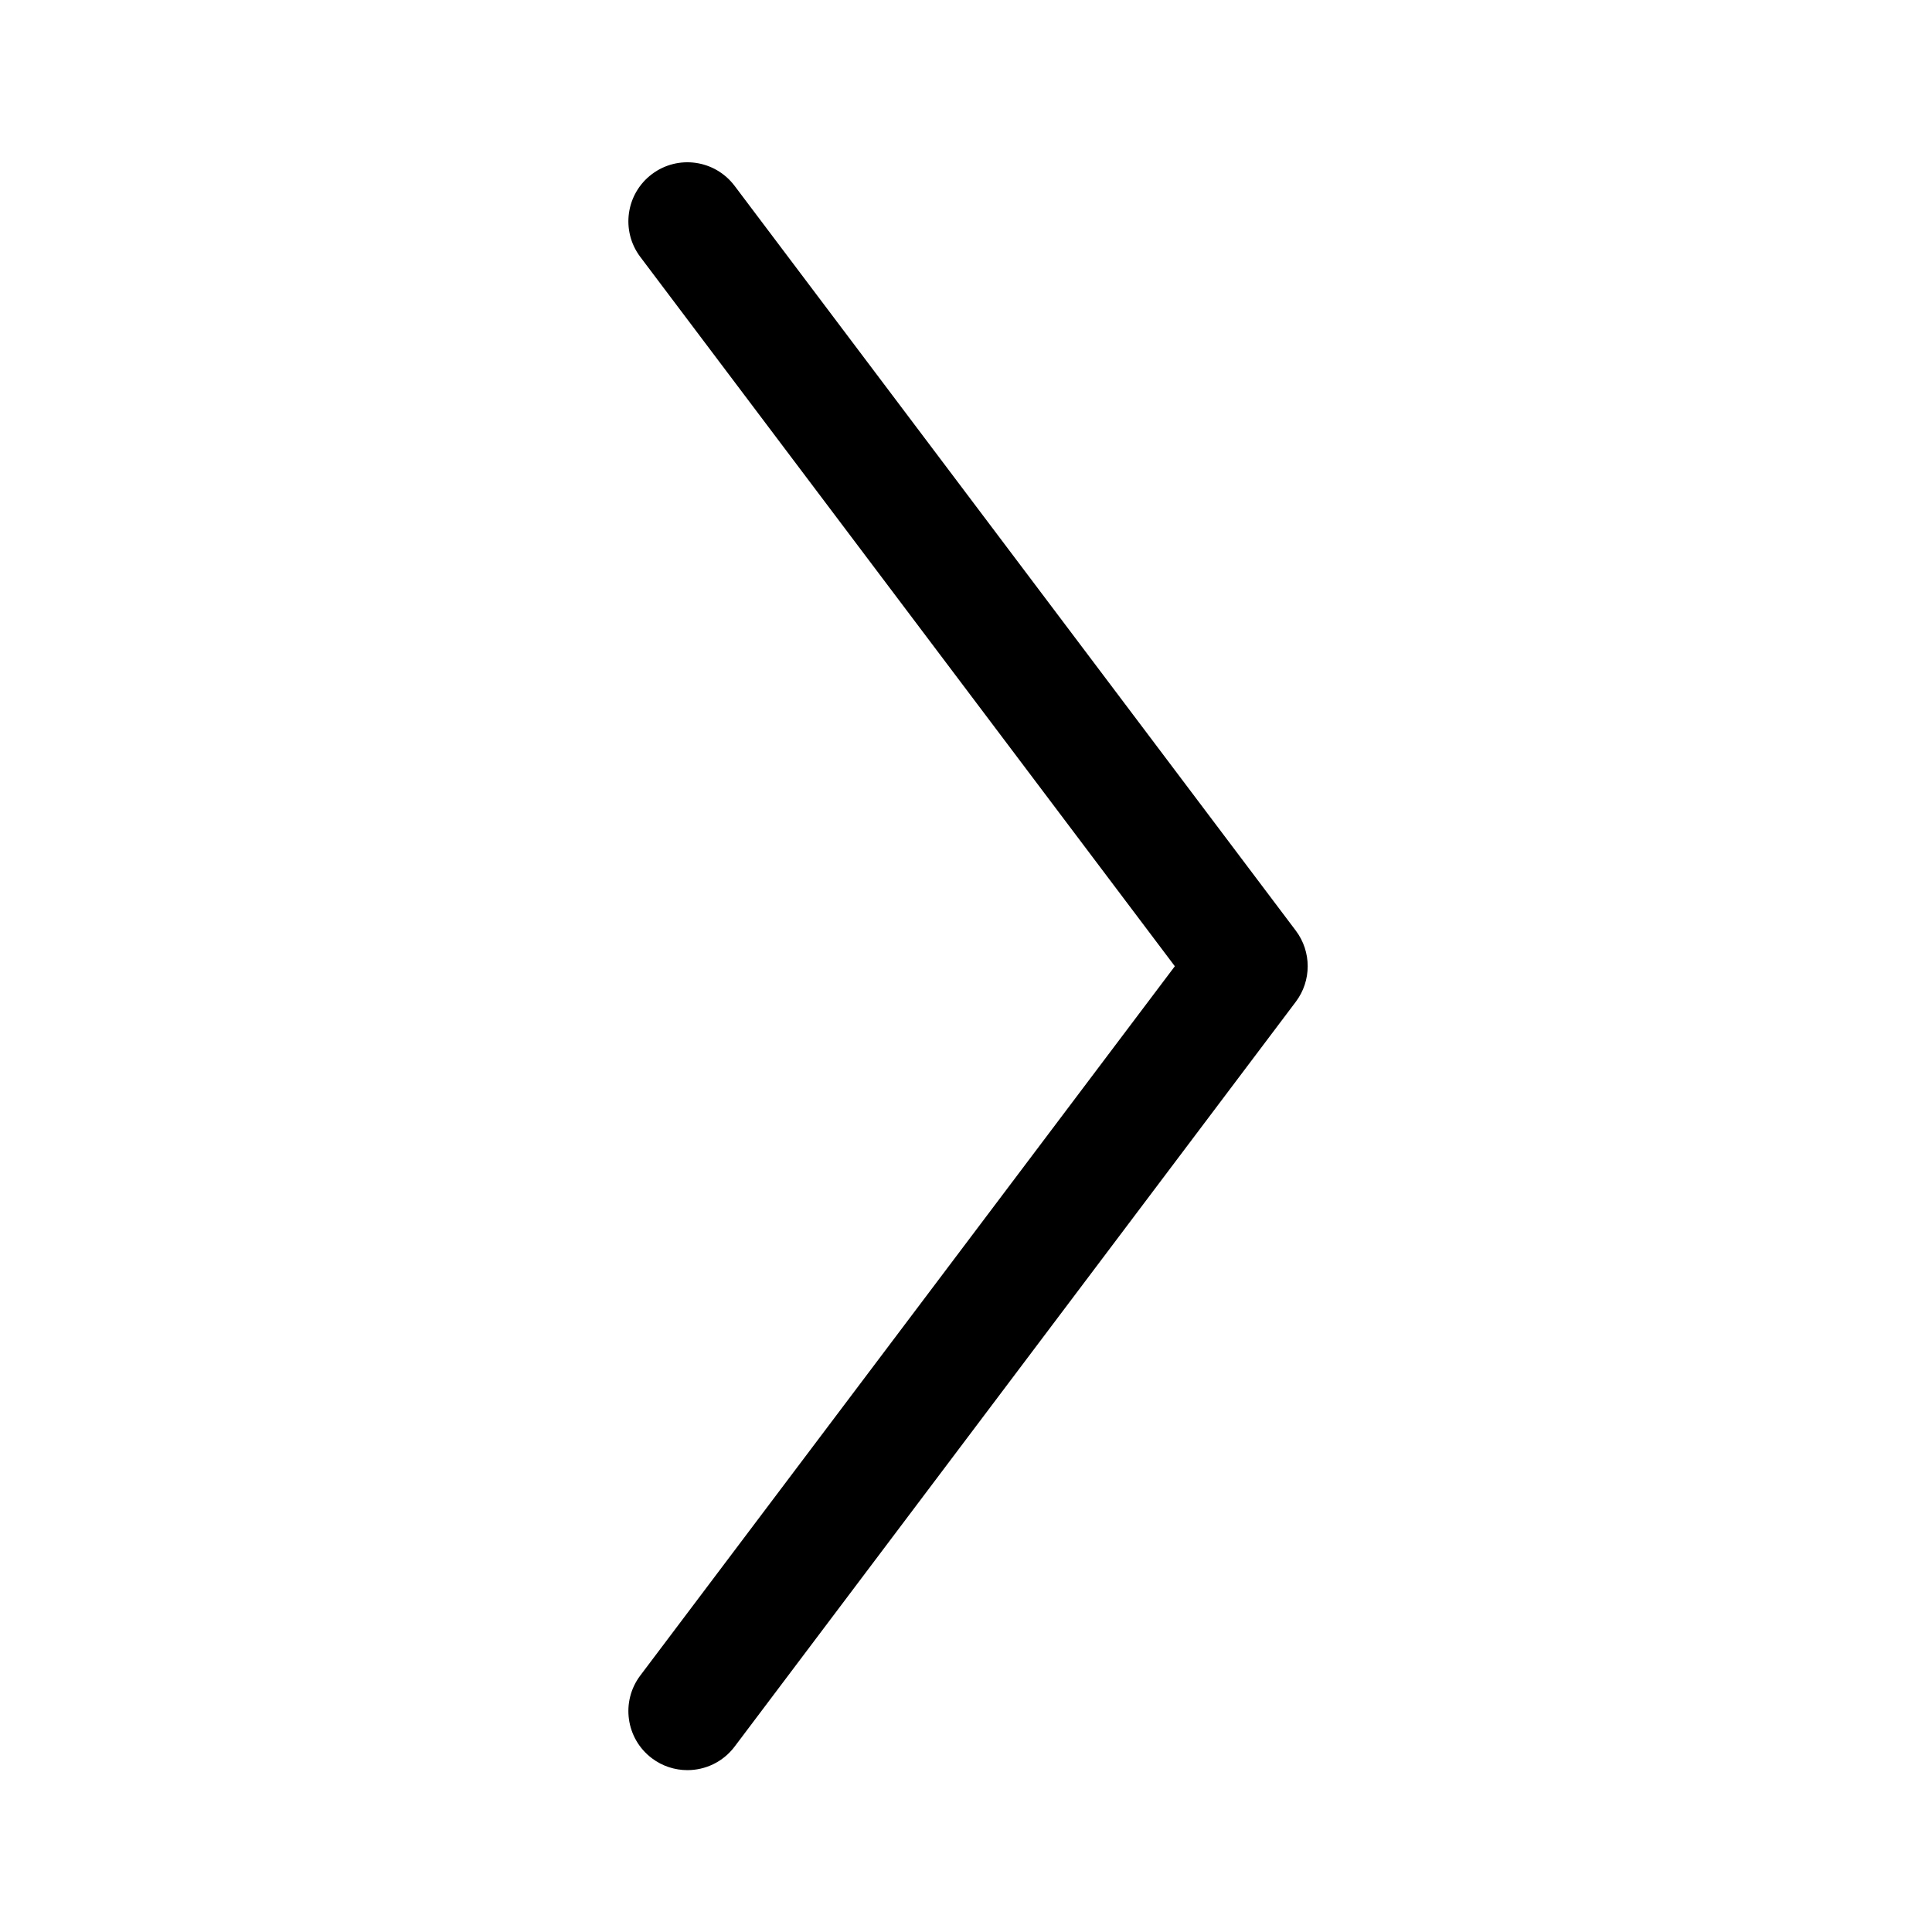 <svg width="32px" height="32px" viewBox="0 0 32 32" version="1.1" xmlns="http://www.w3.org/2000/svg" focusable="false" class="widget-fragments-caret-right carousel-arrow dark-font-color"><path d="M11.385,29.319 C11.181,29.319 10.973,29.255 10.797,29.122 C10.366,28.797 10.28,28.184 10.605,27.752 L19.459,16.004 L10.605,4.255 C10.28,3.823 10.366,3.21 10.797,2.885 C11.229,2.559 11.842,2.647 12.167,3.078 L21.463,15.415 C21.725,15.763 21.725,16.244 21.463,16.592 L12.167,28.93 C11.974,29.185 11.682,29.319 11.385,29.319"></path></svg>